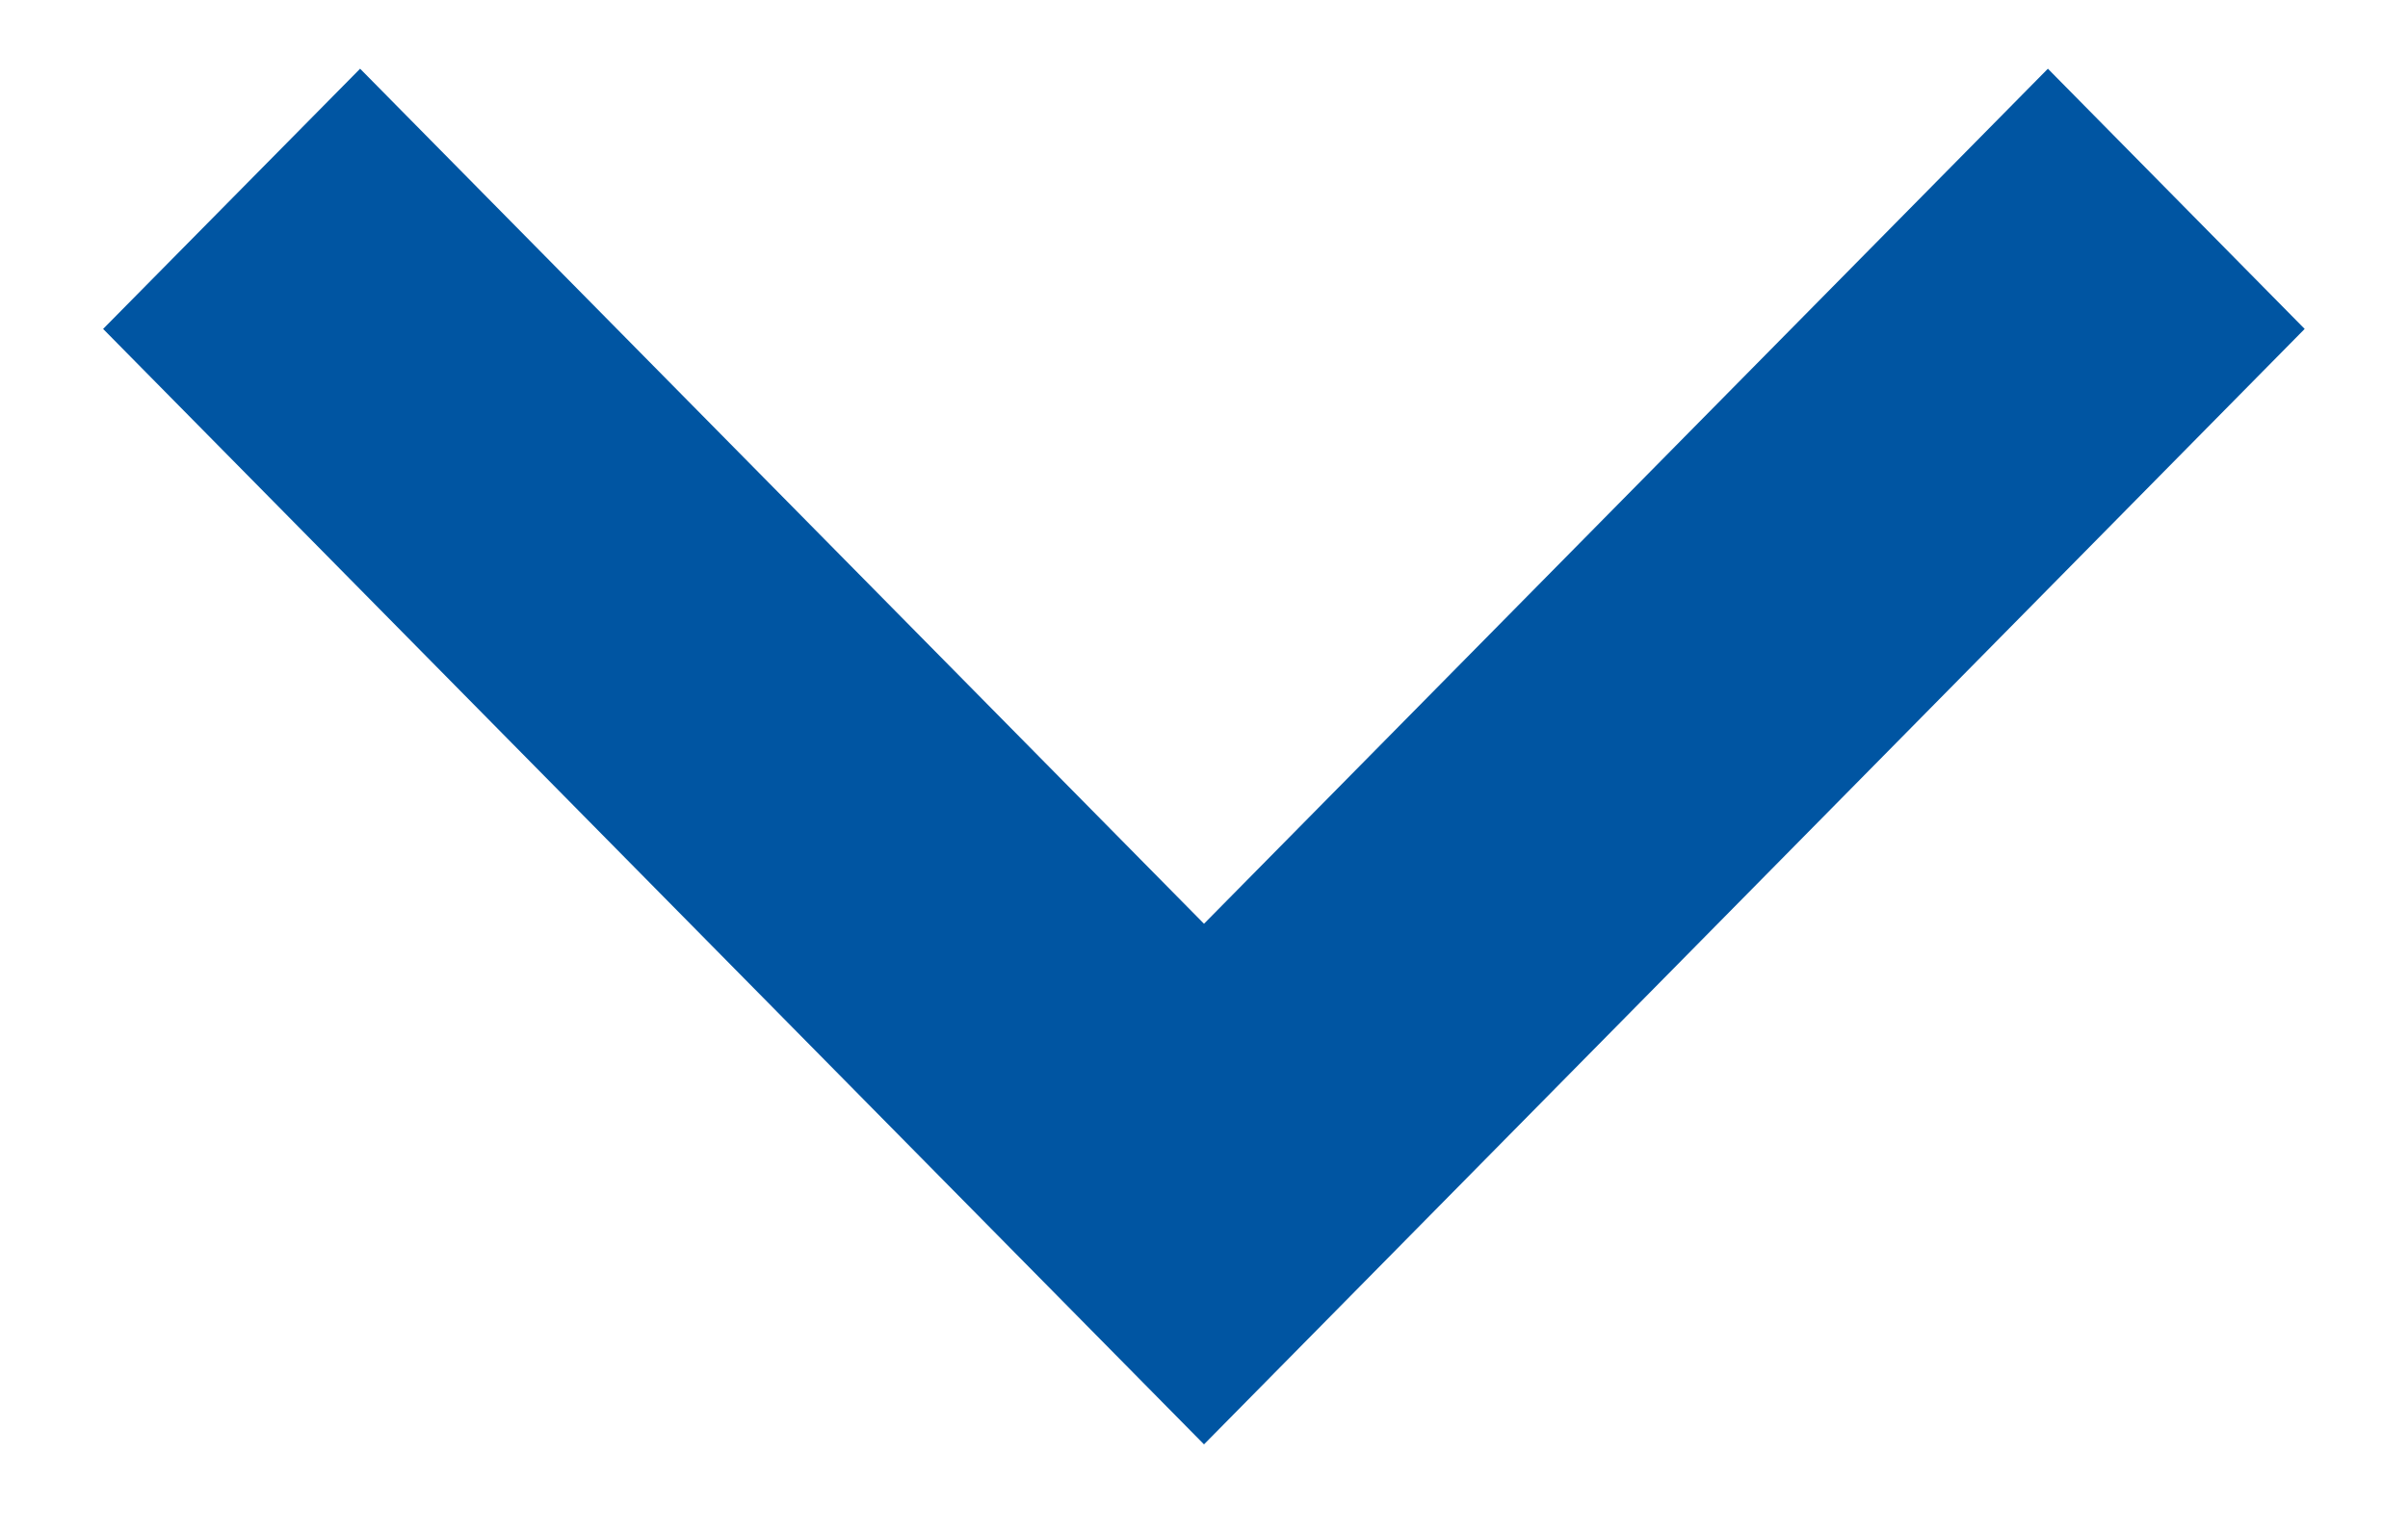 <?xml version="1.0" encoding="UTF-8"?>
<svg width="11px" height="7px" viewBox="0 0 11 7" version="1.1" xmlns="http://www.w3.org/2000/svg" xmlns:xlink="http://www.w3.org/1999/xlink">
    <!-- Generator: Sketch 53.2 (72643) - https://sketchapp.com -->
    <title>icon-angle-bracket-down-blue</title>
    <desc>Created with Sketch.</desc>
    <g id="Page-1" stroke="none" stroke-width="1" fill="none" fill-rule="evenodd">
        <g id="icon-angle-bracket-down-blue" fill="#0055A2" fill-rule="nonzero">
            <polygon id="Shape" transform="translate(5.5, 3.457) rotate(90) translate(-5.5, -3.457) " points="2.357 -0.398 3.546 -1.571 8.643 3.457 3.546 8.486 2.357 7.312 6.264 3.457"></polygon>
        </g>
    </g>
</svg>